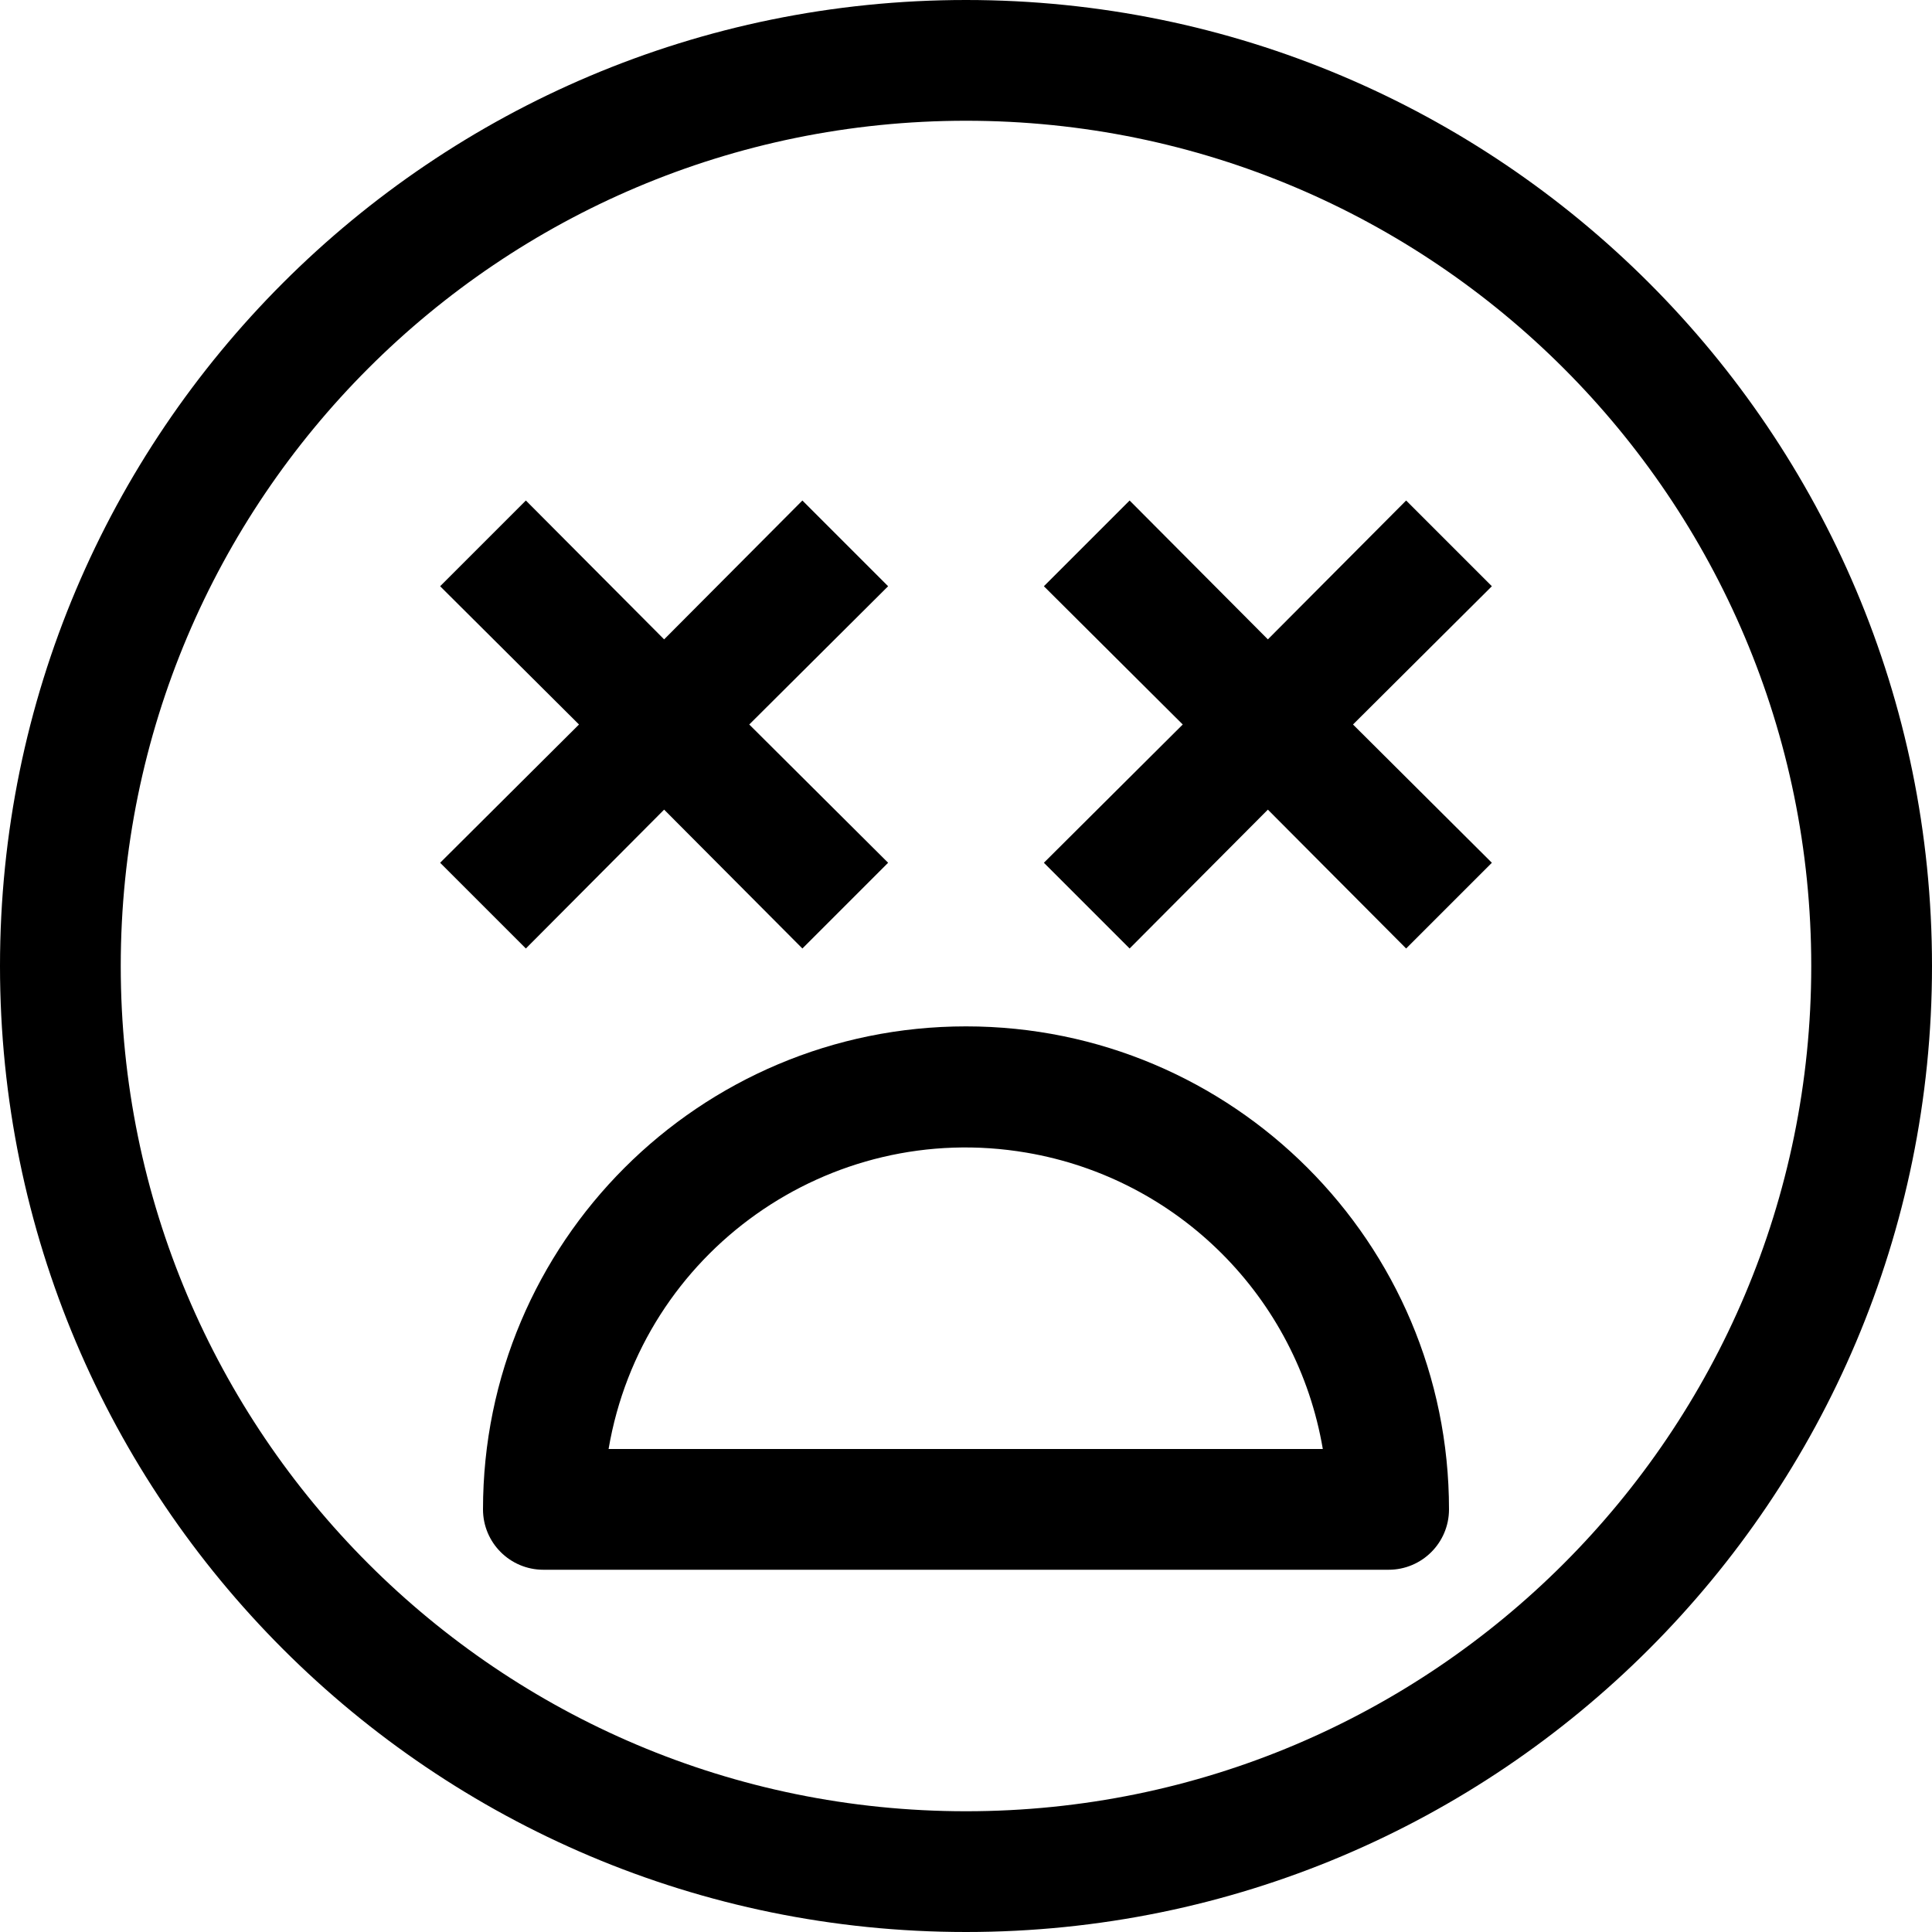 <?xml version="1.0" encoding="iso-8859-1"?>
<!-- Generator: Adobe Illustrator 19.0.0, SVG Export Plug-In . SVG Version: 6.00 Build 0)  -->
<svg xmlns="http://www.w3.org/2000/svg" xmlns:xlink="http://www.w3.org/1999/xlink" version="1.1" id="Capa_1" x="0px" y="0px" viewBox="0 0 512 512" style="enable-background:new 0 0 512 512;" xml:space="preserve">
<g>
	<g>
		<g>
			<path d="M256,0C114.615,0,0,114.615,0,256s114.615,256,256,256s256-114.615,256-256S397.385,0,256,0z M256,480     C132.288,480,32,379.712,32,256S132.288,32,256,32s224,100.288,224,224S379.712,480,256,480z"/>
			<polygon points="139.36,251.36 176,214.56 212.64,251.36 235.36,228.64 198.56,192 235.36,155.36 212.64,132.64 176,169.44      139.36,132.64 116.64,155.36 153.44,192 116.64,228.64    "/>
			<polygon points="372.64,132.64 336,169.44 299.36,132.64 276.64,155.36 313.44,192 276.64,228.64 299.36,251.36 336,214.56      372.64,251.36 395.36,228.64 358.56,192 395.36,155.36    "/>
			<path d="M256,272c-70.692,0-128,57.308-128,128c0,8.837,7.163,16,16,16h224c8.837,0,16-7.163,16-16     C384,329.308,326.692,272,256,272z M161.28,384c8.893-52.268,58.474-87.431,110.742-78.538     c40.204,6.84,71.698,38.334,78.538,78.538H161.28z"/>
		</g>
	</g>
</g>
<g>
</g>
<g>
</g>
<g>
</g>
<g>
</g>
<g>
</g>
<g>
</g>
<g>
</g>
<g>
</g>
<g>
</g>
<g>
</g>
<g>
</g>
<g>
</g>
<g>
</g>
<g>
</g>
<g>
</g>
</svg>
